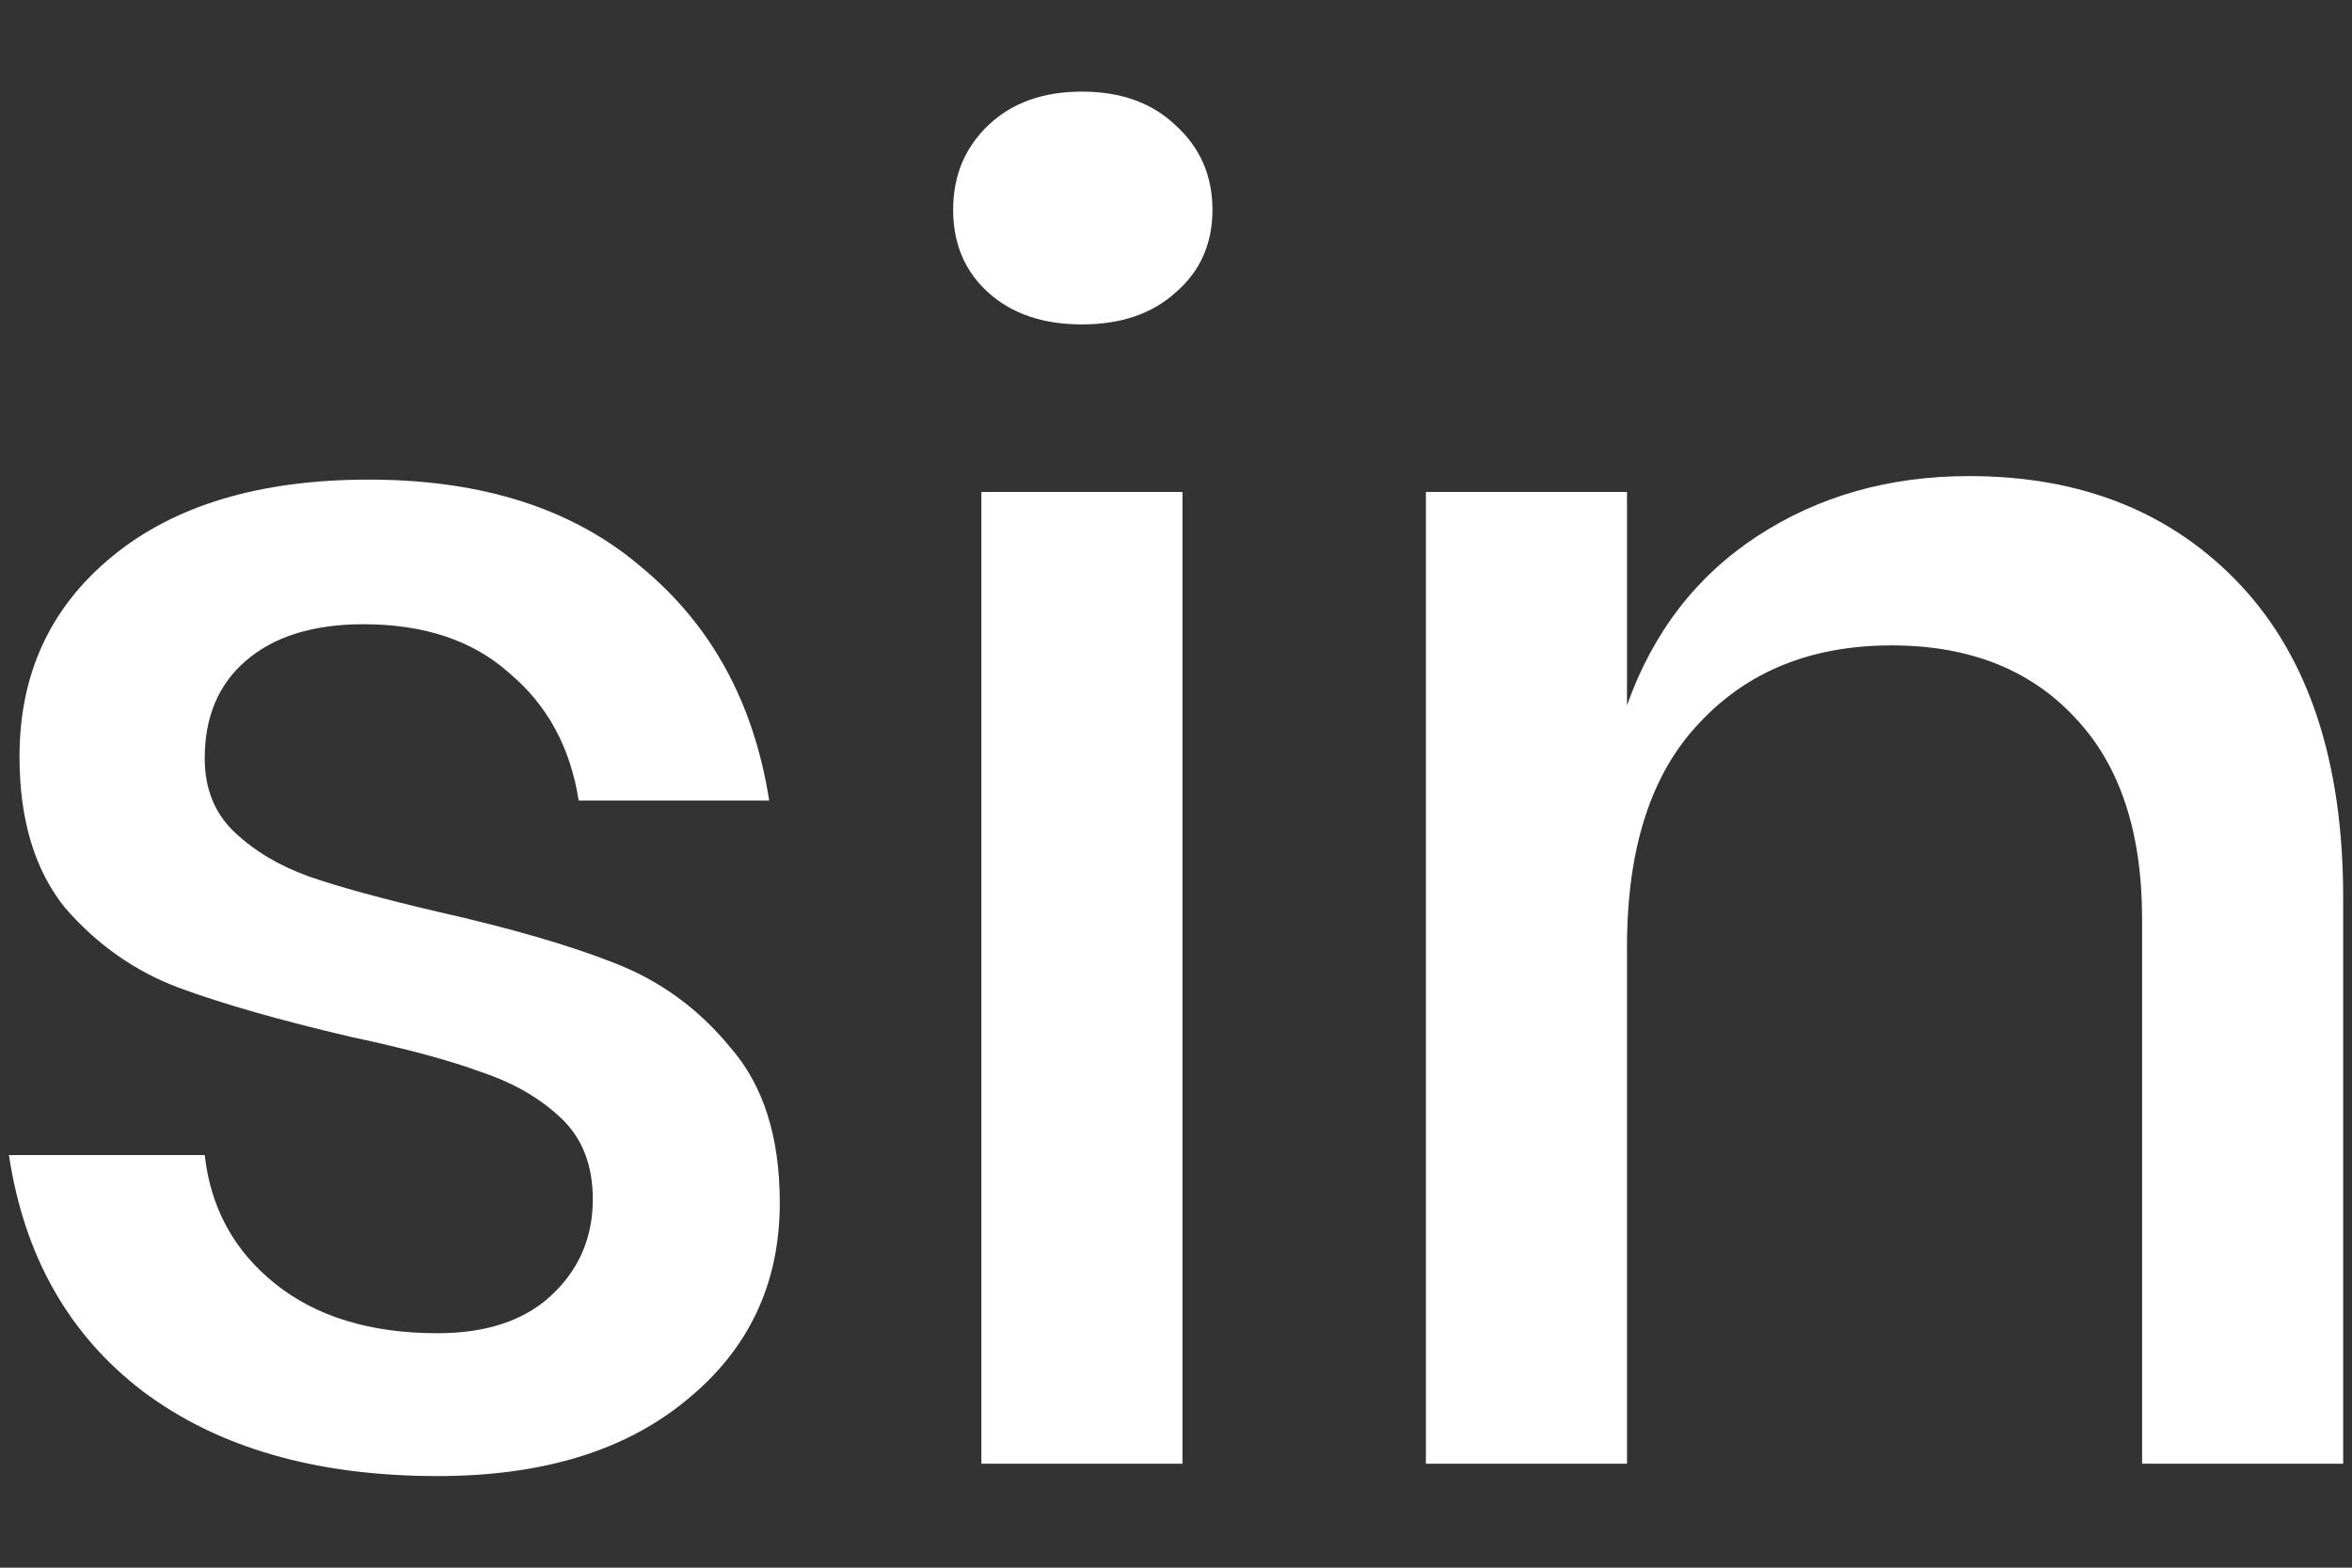 <svg width="24" height="16" viewBox="0 0 24 16" fill="none" xmlns="http://www.w3.org/2000/svg">
<rect x="0" y="0" width="24" height="16" fill="#333333" stroke="none"/>
<path d="M3.763 4.895C4.927 4.895 5.857 5.195 6.553 5.795C7.261 6.383 7.693 7.175 7.849 8.171H5.905C5.821 7.631 5.587 7.199 5.203 6.875C4.831 6.539 4.333 6.371 3.709 6.371C3.193 6.371 2.791 6.497 2.503 6.749C2.227 6.989 2.089 7.319 2.089 7.739C2.089 8.051 2.191 8.303 2.395 8.495C2.599 8.687 2.851 8.837 3.151 8.945C3.463 9.053 3.901 9.173 4.465 9.305C5.209 9.473 5.809 9.647 6.265 9.827C6.733 10.007 7.129 10.295 7.453 10.691C7.789 11.075 7.957 11.603 7.957 12.275C7.957 13.103 7.639 13.775 7.003 14.291C6.379 14.807 5.533 15.065 4.465 15.065C3.229 15.065 2.227 14.777 1.459 14.201C0.703 13.625 0.247 12.821 0.091 11.789H2.089C2.149 12.329 2.389 12.767 2.809 13.103C3.229 13.439 3.781 13.607 4.465 13.607C4.957 13.607 5.341 13.481 5.617 13.229C5.905 12.965 6.049 12.635 6.049 12.239C6.049 11.891 5.941 11.615 5.725 11.411C5.509 11.207 5.239 11.051 4.915 10.943C4.591 10.823 4.147 10.703 3.583 10.583C2.863 10.415 2.275 10.247 1.819 10.079C1.375 9.911 0.991 9.641 0.667 9.269C0.355 8.885 0.199 8.369 0.199 7.721C0.199 6.881 0.511 6.203 1.135 5.687C1.771 5.159 2.647 4.895 3.763 4.895Z" fill="white" style="mix-blend-mode:overlay"/>
<path d="M9.726 2.141C9.726 1.793 9.846 1.505 10.086 1.277C10.326 1.049 10.644 0.935 11.04 0.935C11.436 0.935 11.754 1.049 11.994 1.277C12.246 1.505 12.372 1.793 12.372 2.141C12.372 2.489 12.246 2.771 11.994 2.987C11.754 3.203 11.436 3.311 11.04 3.311C10.644 3.311 10.326 3.203 10.086 2.987C9.846 2.771 9.726 2.489 9.726 2.141ZM12.066 5.021V14.939H10.014V5.021H12.066Z" fill="white" style="mix-blend-mode:overlay"/>
<path d="M20.093 4.859C21.245 4.859 22.169 5.231 22.866 5.975C23.561 6.719 23.91 7.781 23.91 9.161V14.939H21.858V9.377C21.858 8.489 21.63 7.805 21.174 7.325C20.718 6.833 20.093 6.587 19.302 6.587C18.485 6.587 17.831 6.851 17.34 7.379C16.848 7.895 16.602 8.657 16.602 9.665V14.939H14.55V5.021H16.602V7.199C16.866 6.455 17.309 5.879 17.933 5.471C18.558 5.063 19.277 4.859 20.093 4.859Z" fill="white" style="mix-blend-mode:overlay"/>
</svg>
